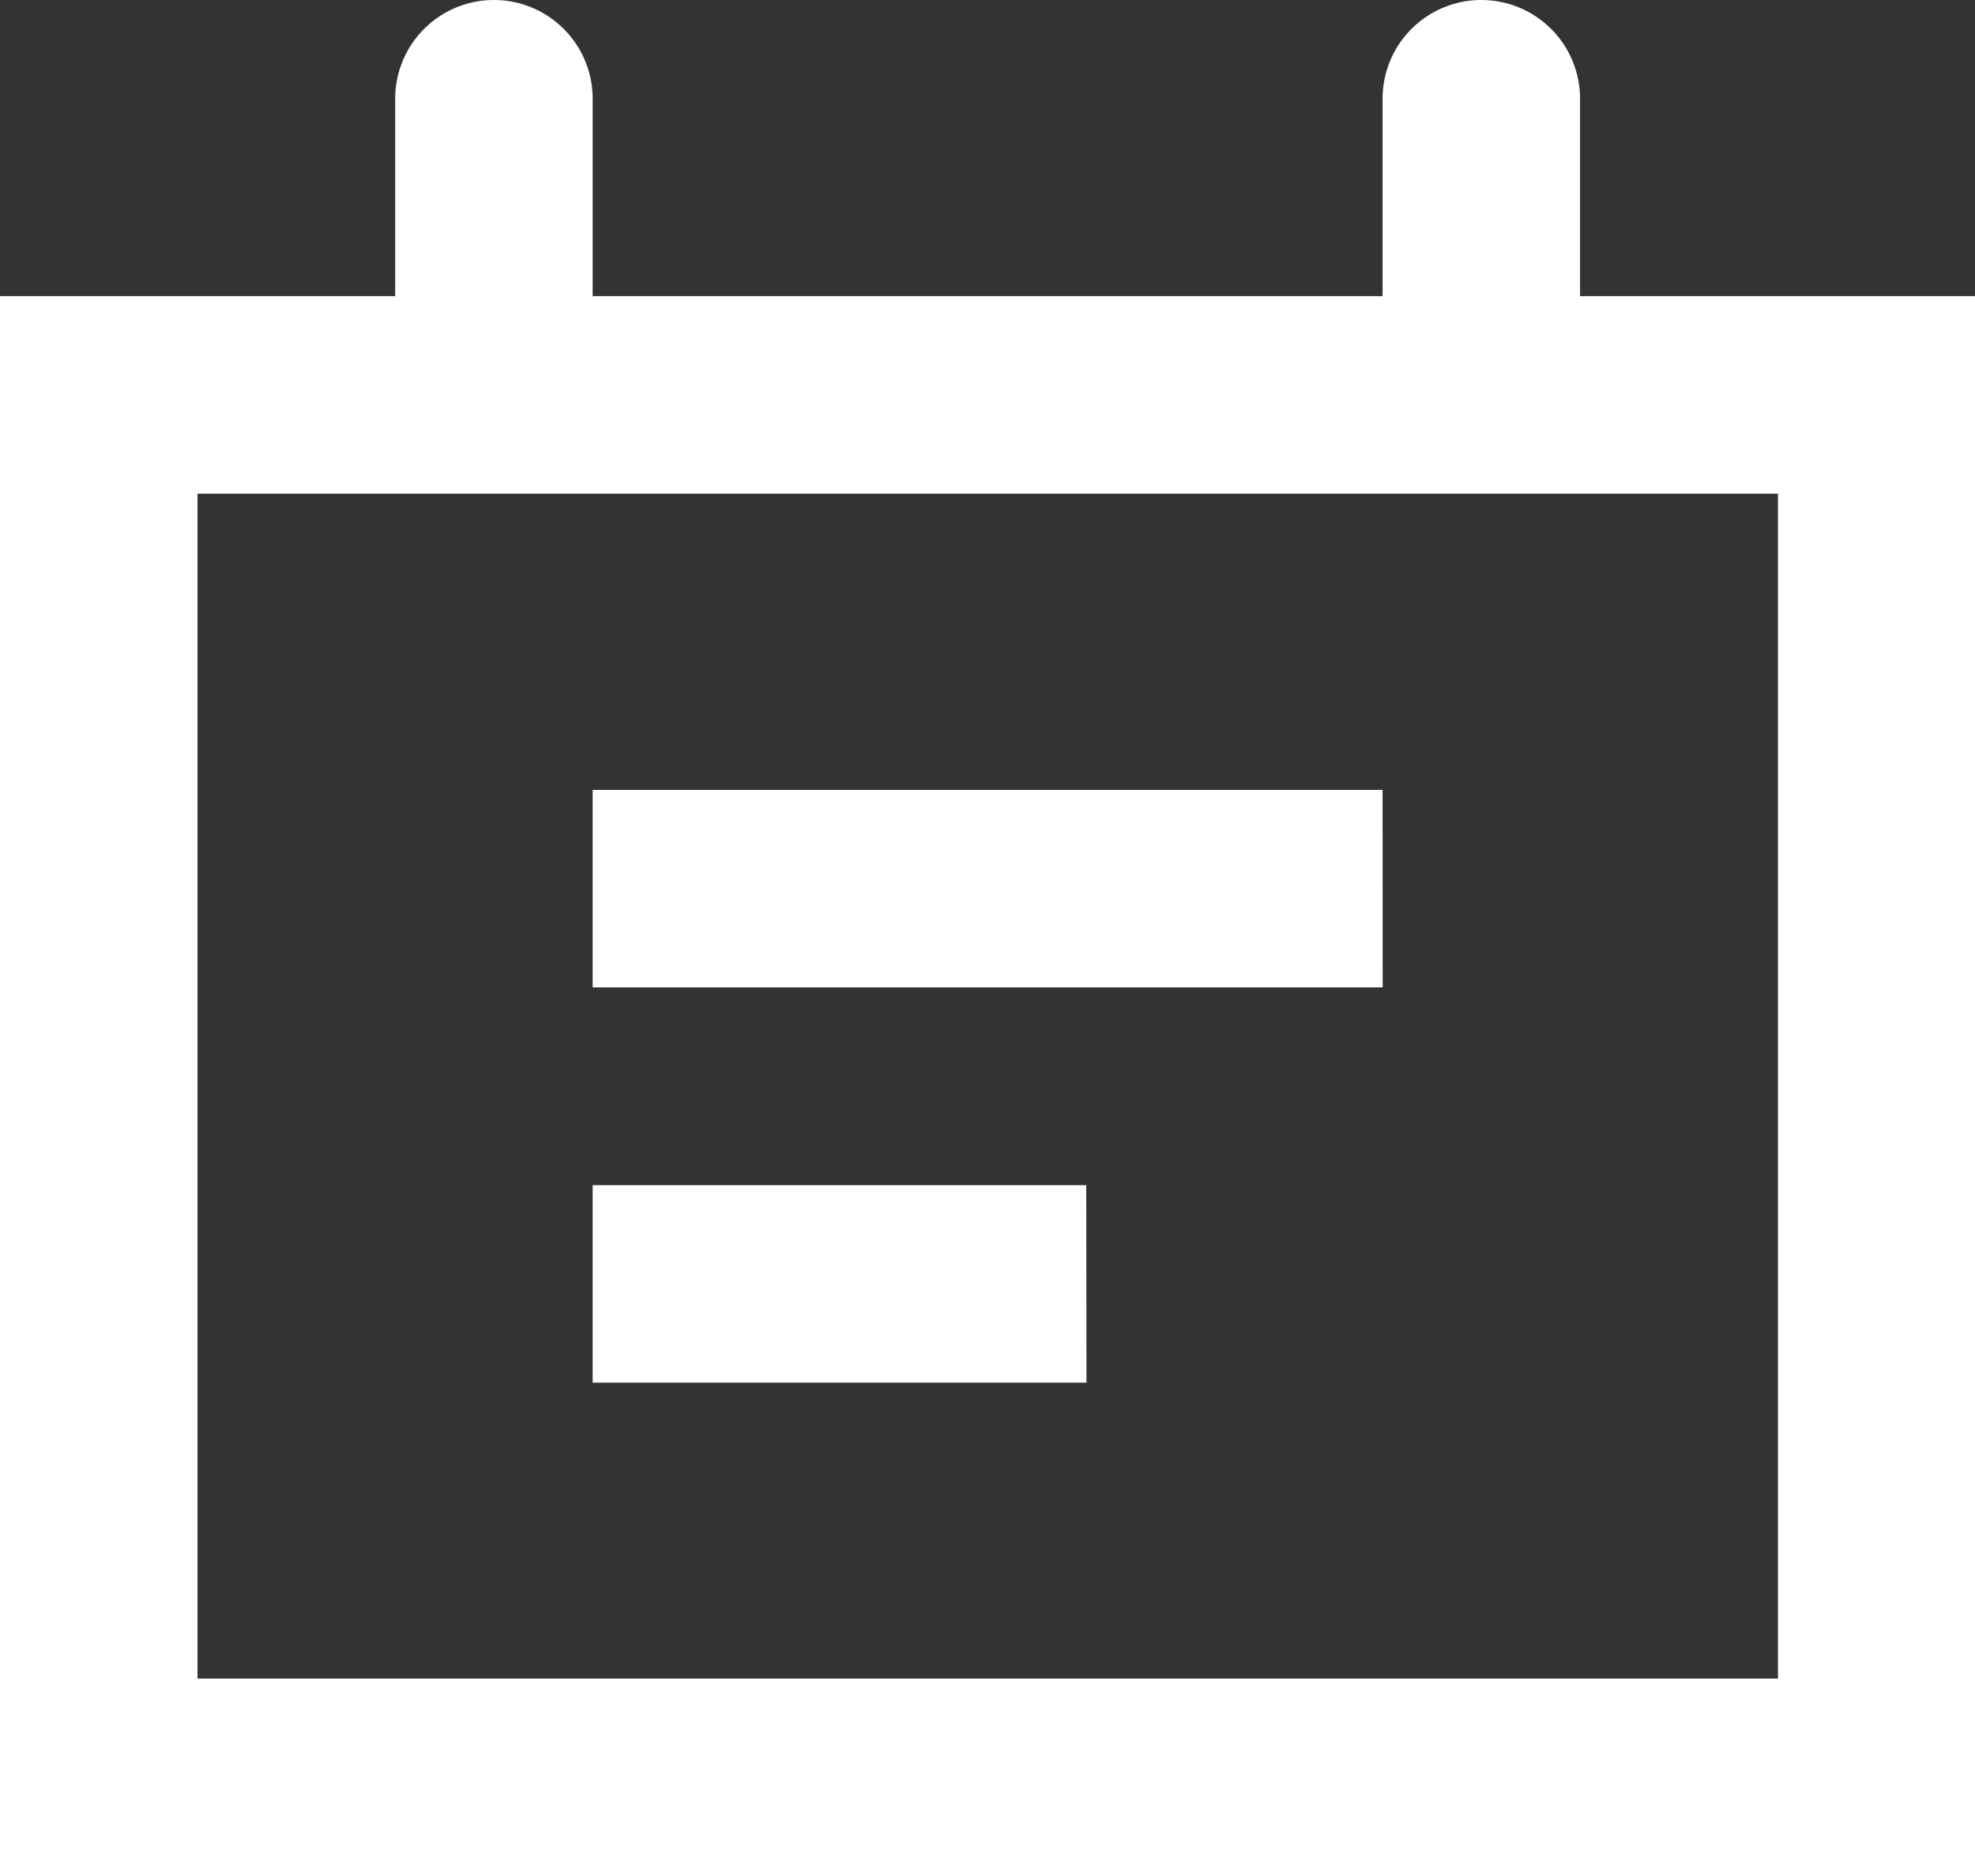 <svg xmlns="http://www.w3.org/2000/svg" width="17.662" height="16.779" viewBox="0 0 17.662 16.779">
    <rect x="0" y="0" width="17.662" height="16.779" fill="#333333" stroke="none"/>
    <path fill="#fff" d="M16.13 4.649V2.883a.883.883 0 0 0-1.766 0v1.766H7.3V2.883a.883.883 0 0 0-1.766 0v1.766H2v14.13h17.662V4.649zm1.77 12.364H3.766V6.416H17.9zm-3.536-7.948H7.3v1.766h7.065zm-2.65 3.535H7.3v1.766h4.416z" transform="translate(-2 -2)"/>
</svg>
